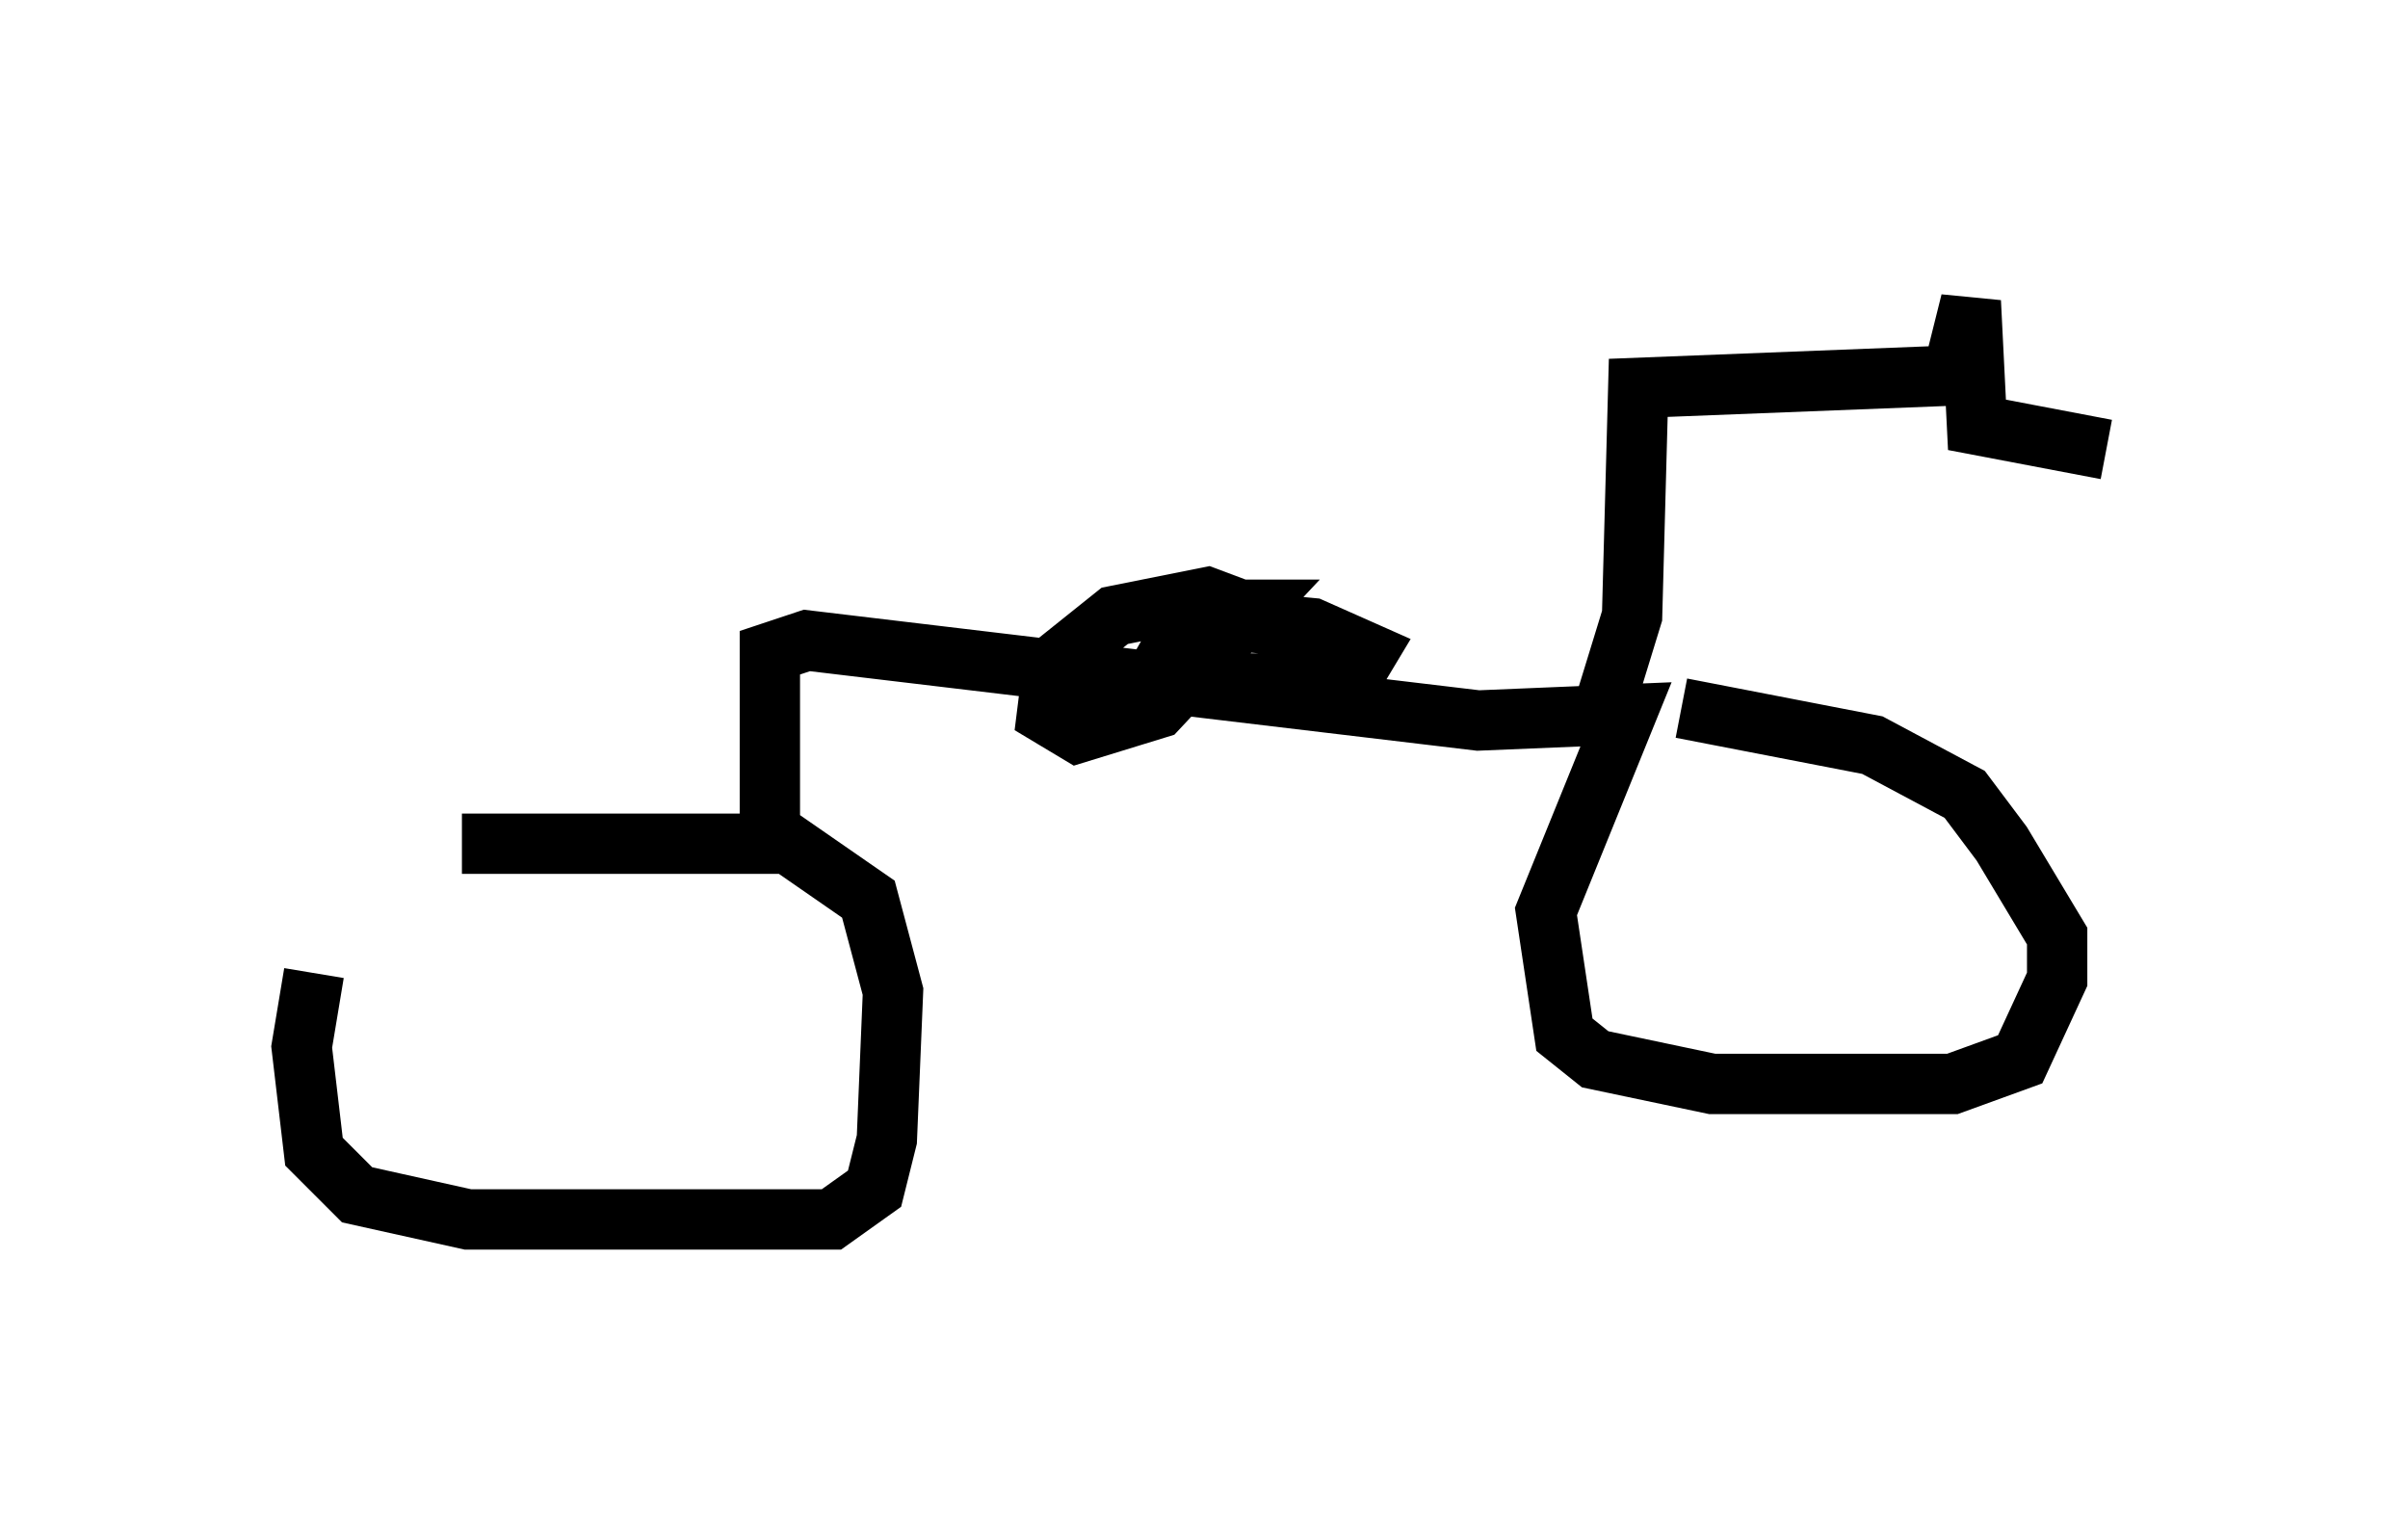 <?xml version="1.0" encoding="utf-8" ?>
<svg baseProfile="full" height="25.211" version="1.1" width="39.911" xmlns="http://www.w3.org/2000/svg" xmlns:ev="http://www.w3.org/2001/xml-events" xmlns:xlink="http://www.w3.org/1999/xlink"><defs /><rect fill="white" height="25.211" width="39.911" x="0" y="0" /><path d="M6.429, 14.8 m-1.225, 1.327 l-0.204, 1.225 0.204, 1.735 l0.715, 0.715 1.838, 0.408 l6.023, 0.0 0.715, -0.51 l0.204, -0.817 0.102, -2.45 l-0.408, -1.531 -1.327, -0.919 l-5.41, 0.0 m5.104, 0.102 l0.0, -3.267 0.613, -0.204 l11.127, 1.327 2.45, -0.102 l-1.327, 3.267 0.306, 2.042 l0.51, 0.408 1.94, 0.408 l3.981, 0.0 1.123, -0.408 l0.613, -1.327 0.0, -0.715 l-0.919, -1.531 -0.613, -0.817 l-1.531, -0.817 -3.165, -0.613 m-1.225, -0.204 l0.408, -1.327 0.102, -3.777 l5.206, -0.204 0.306, -1.225 l0.102, 2.042 2.144, 0.408 m-14.394, 3.879 l1.838, 0.0 0.306, -0.51 l-0.919, -0.408 -2.144, -0.204 l0.613, 0.306 0.613, -0.306 l-0.817, -0.306 -1.531, 0.306 l-1.021, 0.817 -0.102, 0.817 l0.51, 0.306 1.327, -0.408 l1.531, -1.633 -0.613, 0.0 l-0.613, 0.51 -0.408, 0.715 l0.306, 0.0 " fill="none" stroke="black" stroke-width="1" /></svg>